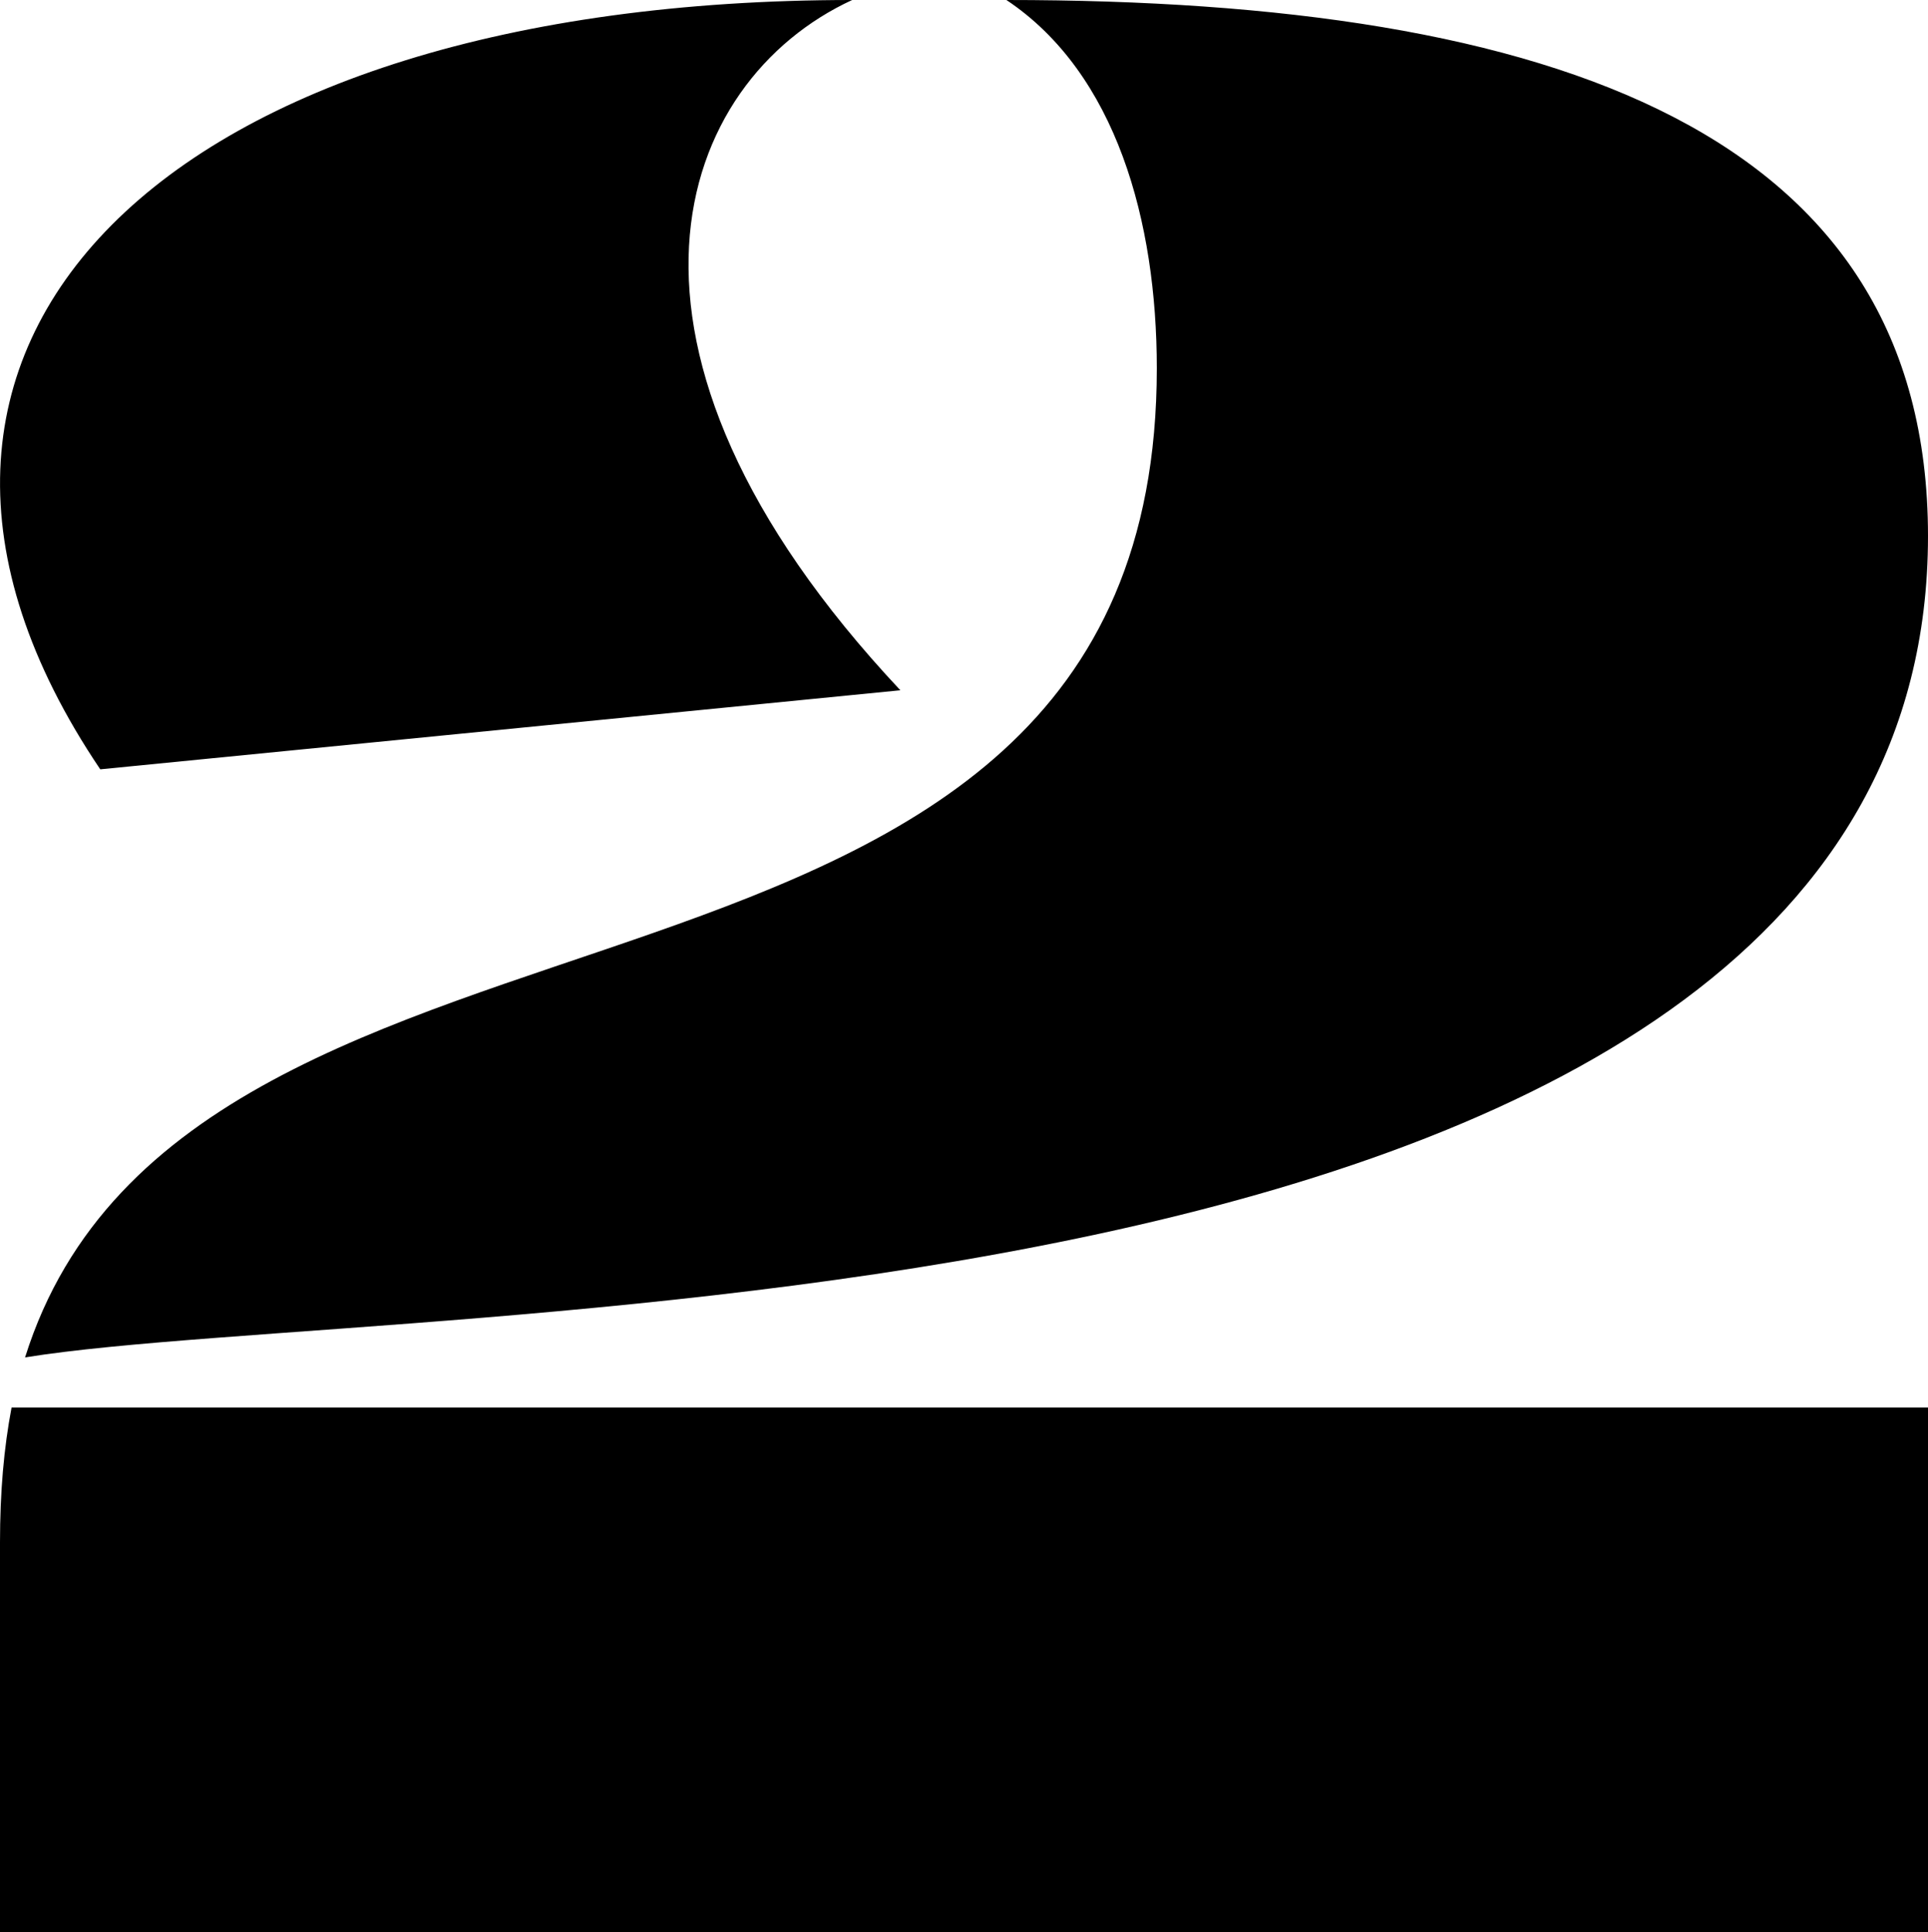 <?xml version="1.0" standalone="no"?><!DOCTYPE svg PUBLIC "-//W3C//DTD SVG 1.1//EN" "http://www.w3.org/Graphics/SVG/1.1/DTD/svg11.dtd"><svg style="fill-rule:nonzero;clip-rule:evenodd;stroke-linejoin:round;stroke-miterlimit:1.414;" xmlns="http://www.w3.org/2000/svg" name="wide-bold" title="None" xml:space="preserve" viewBox="0.000 0.000 1000.000 1002.000" width="100%" xmlns:xlink="http://www.w3.org/1999/xlink" id="wide-bold" enable-background="0.000 0.000 1000.000 1002.000"><path d="M600 191C600 562 99 430 13 704C210 672 1000 701 1000 278C1000 69 807 0 522 0C579 38 600 115 600 191ZM1000 1002L1000 730L6 730C2 751 0 774 0 800L0 1002ZM52 399L467 358C299 179 351 42 442 0C87 0 -97 178 52 399Z"/></svg>